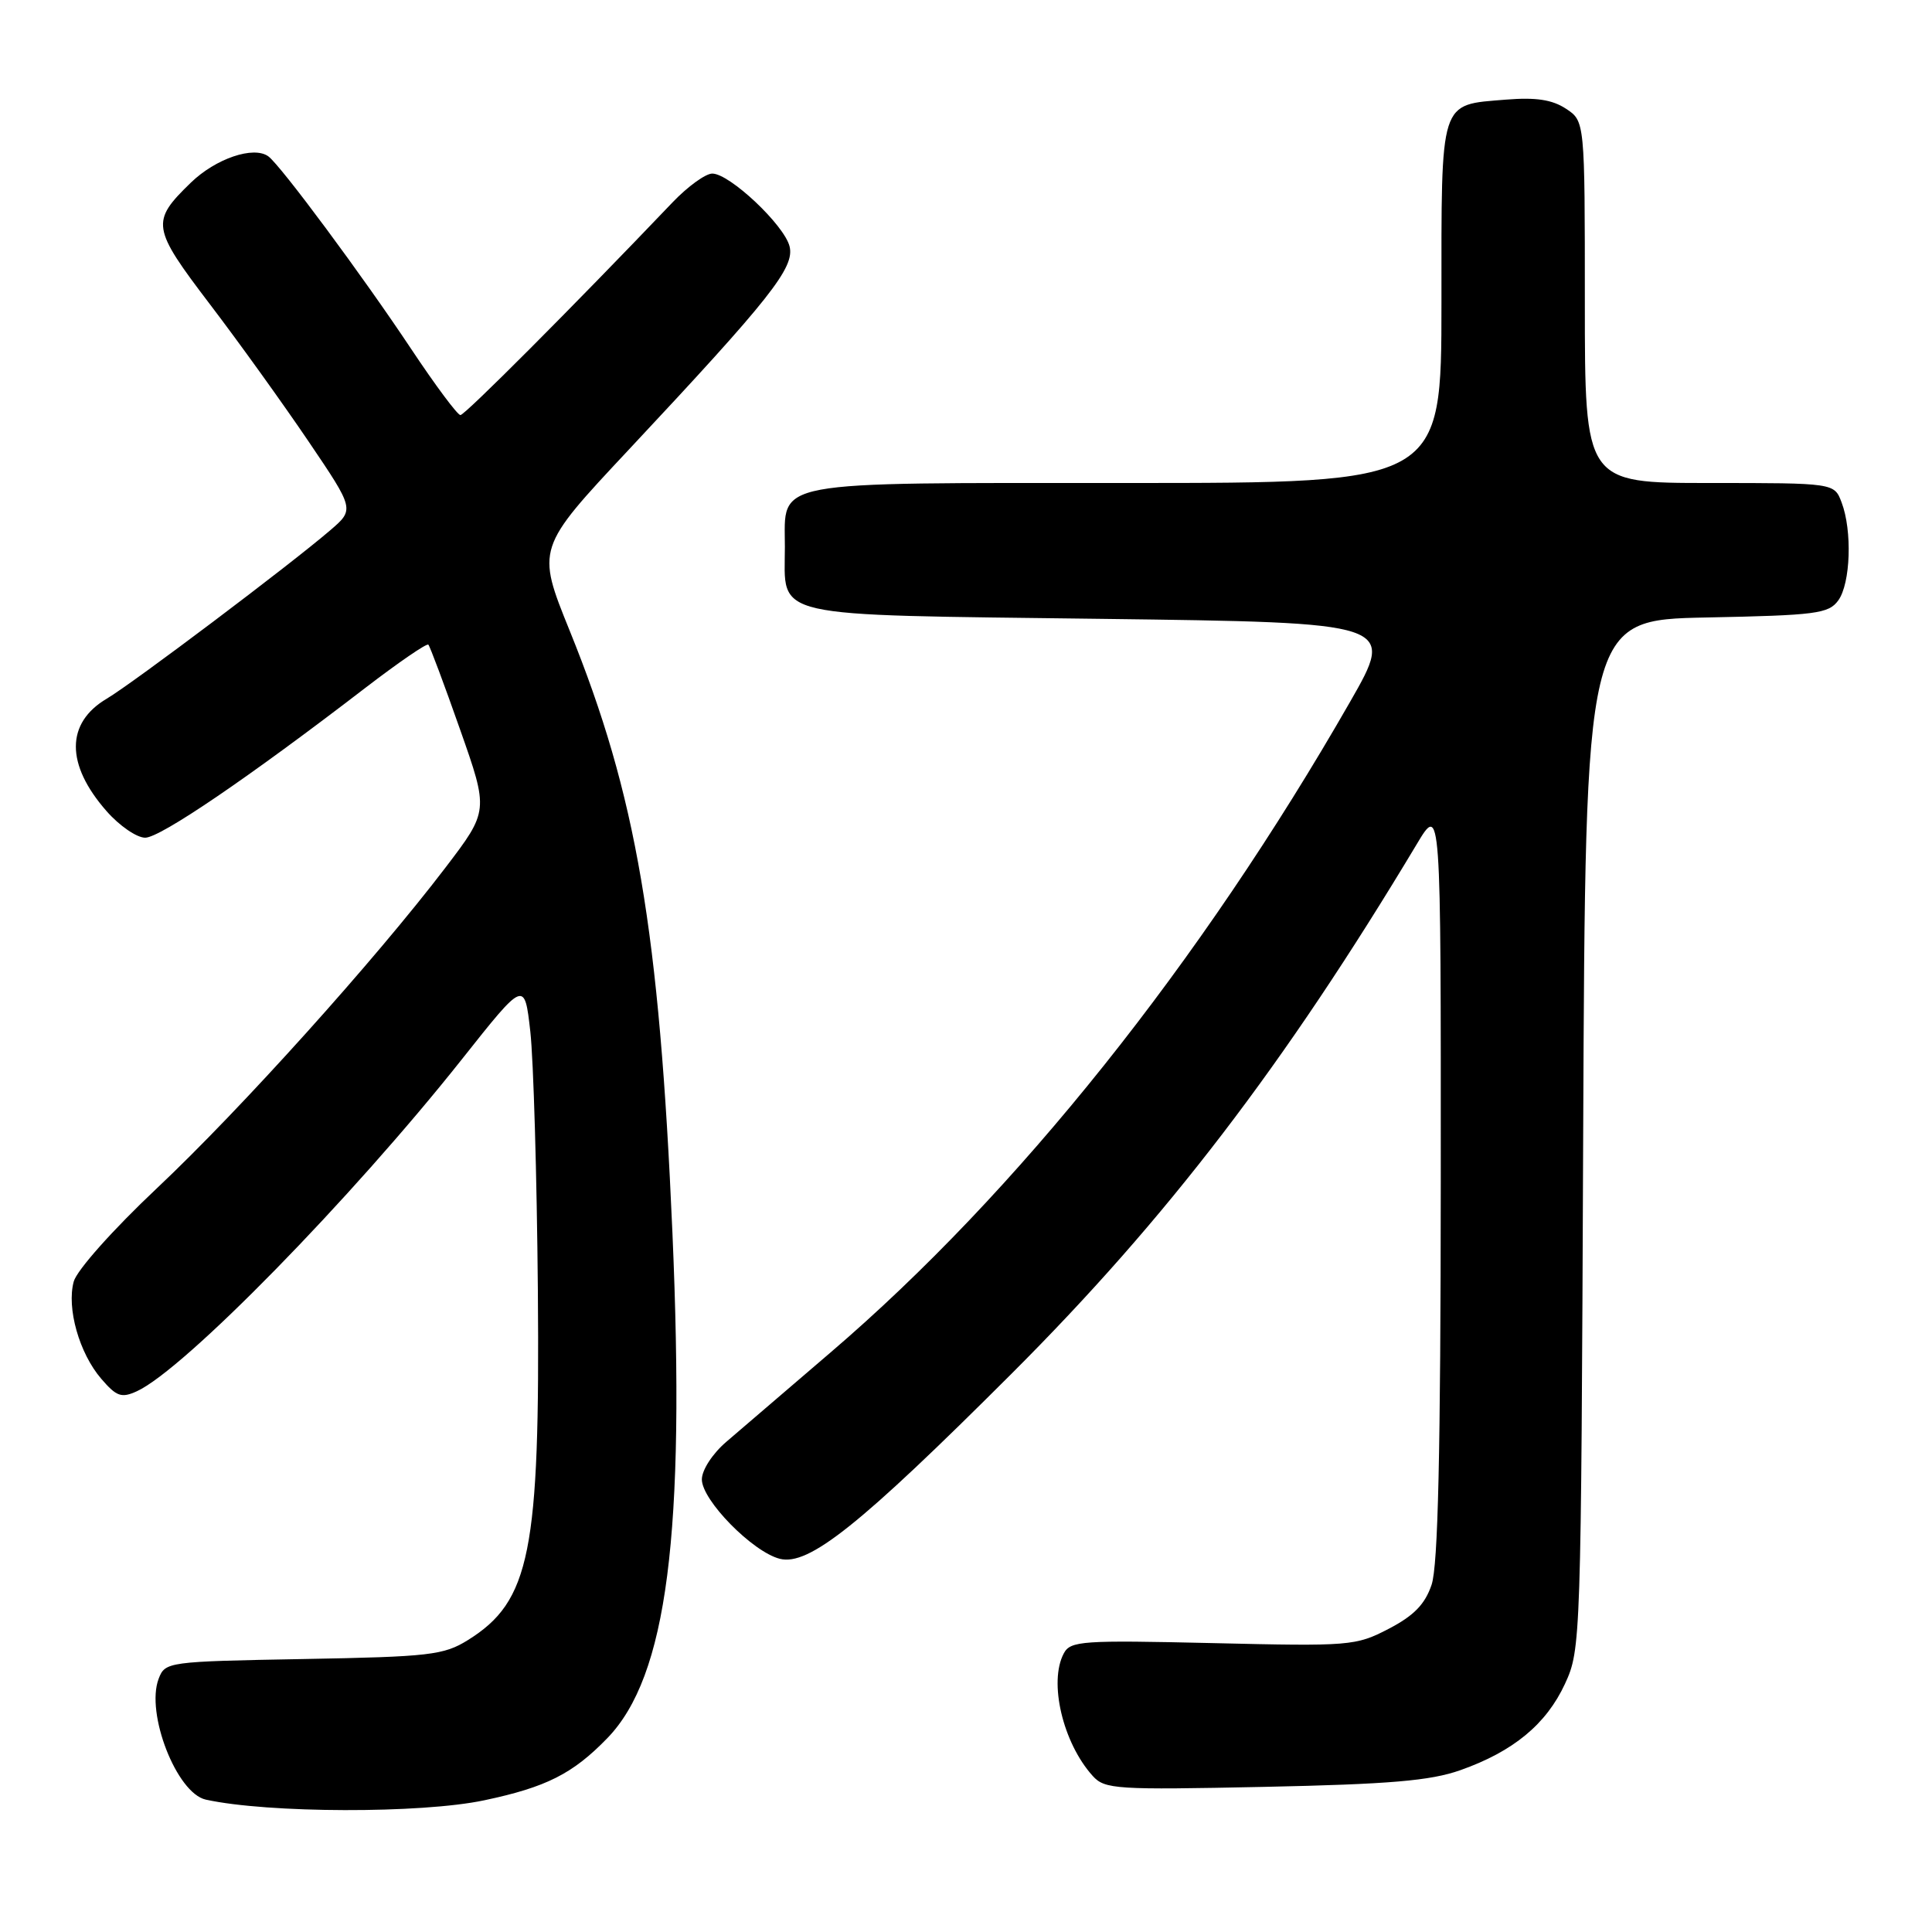 <?xml version="1.0" encoding="UTF-8" standalone="no"?>
<!DOCTYPE svg PUBLIC "-//W3C//DTD SVG 1.1//EN" "http://www.w3.org/Graphics/SVG/1.1/DTD/svg11.dtd" >
<svg xmlns="http://www.w3.org/2000/svg" xmlns:xlink="http://www.w3.org/1999/xlink" version="1.1" viewBox="0 0 256 256">
 <g >
 <path fill="currentColor"
d=" M 64.16 238.55 C 72.39 236.81 75.89 235.04 80.46 230.33 C 88.40 222.16 90.83 203.30 89.10 163.33 C 87.36 123.19 84.32 105.37 75.49 83.58 C 71.07 72.66 71.07 72.66 83.32 59.58 C 102.11 39.51 105.33 35.45 104.62 32.64 C 103.91 29.81 96.68 23.00 94.38 23.00 C 93.49 23.00 91.13 24.71 89.13 26.80 C 75.72 40.85 61.60 55.00 61.01 55.00 C 60.62 55.00 57.69 51.06 54.49 46.25 C 48.07 36.59 37.21 21.94 35.56 20.72 C 33.62 19.30 28.59 21.00 25.28 24.21 C 19.96 29.37 20.08 30.15 27.81 40.31 C 31.66 45.36 37.54 53.55 40.89 58.50 C 46.98 67.50 46.98 67.50 43.74 70.28 C 38.37 74.89 17.63 90.51 14.16 92.57 C 8.70 95.79 8.68 101.29 14.12 107.48 C 15.82 109.42 18.12 111.00 19.24 111.00 C 21.24 111.00 33.02 102.98 48.43 91.13 C 52.80 87.78 56.54 85.21 56.76 85.42 C 56.97 85.64 58.86 90.68 60.95 96.63 C 64.76 107.44 64.76 107.44 59.02 114.97 C 49.69 127.21 31.90 146.98 20.82 157.42 C 14.97 162.93 10.19 168.30 9.77 169.81 C 8.81 173.33 10.50 179.31 13.42 182.70 C 15.44 185.05 16.09 185.28 18.13 184.35 C 24.36 181.51 46.54 158.85 61.21 140.35 C 69.50 129.89 69.50 129.89 70.27 136.69 C 70.69 140.44 71.14 155.88 71.27 171.00 C 71.56 205.67 70.26 212.17 62.00 217.32 C 58.80 219.31 56.95 219.53 40.19 219.83 C 22.18 220.16 21.88 220.20 21.02 222.45 C 19.28 227.02 23.41 237.61 27.27 238.46 C 35.51 240.27 55.82 240.32 64.16 238.55 Z  M 193.50 234.56 C 200.52 232.08 204.89 228.47 207.37 223.11 C 209.47 218.57 209.50 217.49 209.78 150.32 C 210.07 82.14 210.07 82.14 226.12 81.82 C 240.64 81.53 242.30 81.32 243.58 79.56 C 245.21 77.32 245.45 70.32 244.02 66.57 C 243.05 64.00 243.05 64.00 226.52 64.00 C 210.00 64.00 210.00 64.00 210.00 40.02 C 210.00 16.05 210.00 16.05 207.49 14.40 C 205.66 13.20 203.50 12.88 199.55 13.20 C 190.66 13.94 191.00 12.88 191.00 40.12 C 191.00 64.00 191.00 64.00 149.33 64.00 C 101.54 64.00 104.00 63.54 104.00 72.46 C 104.00 82.04 101.33 81.43 145.87 82.00 C 184.90 82.50 184.90 82.50 178.89 93.00 C 159.09 127.57 134.70 158.12 110.06 179.20 C 104.25 184.17 98.04 189.50 96.25 191.04 C 94.41 192.61 93.00 194.79 93.00 196.03 C 93.00 198.79 99.73 205.64 103.33 206.55 C 107.17 207.51 113.92 202.12 134.04 182.02 C 154.57 161.51 170.21 141.07 187.72 111.87 C 190.93 106.50 190.93 106.50 190.91 156.50 C 190.89 192.56 190.55 207.48 189.69 210.00 C 188.81 212.59 187.33 214.10 184.00 215.83 C 179.65 218.09 178.88 218.15 160.71 217.72 C 143.40 217.32 141.84 217.42 140.96 219.08 C 138.93 222.87 140.83 230.94 144.79 235.32 C 146.39 237.09 147.85 237.18 167.50 236.77 C 184.17 236.42 189.53 235.96 193.50 234.56 Z "/>
</g>
</svg>